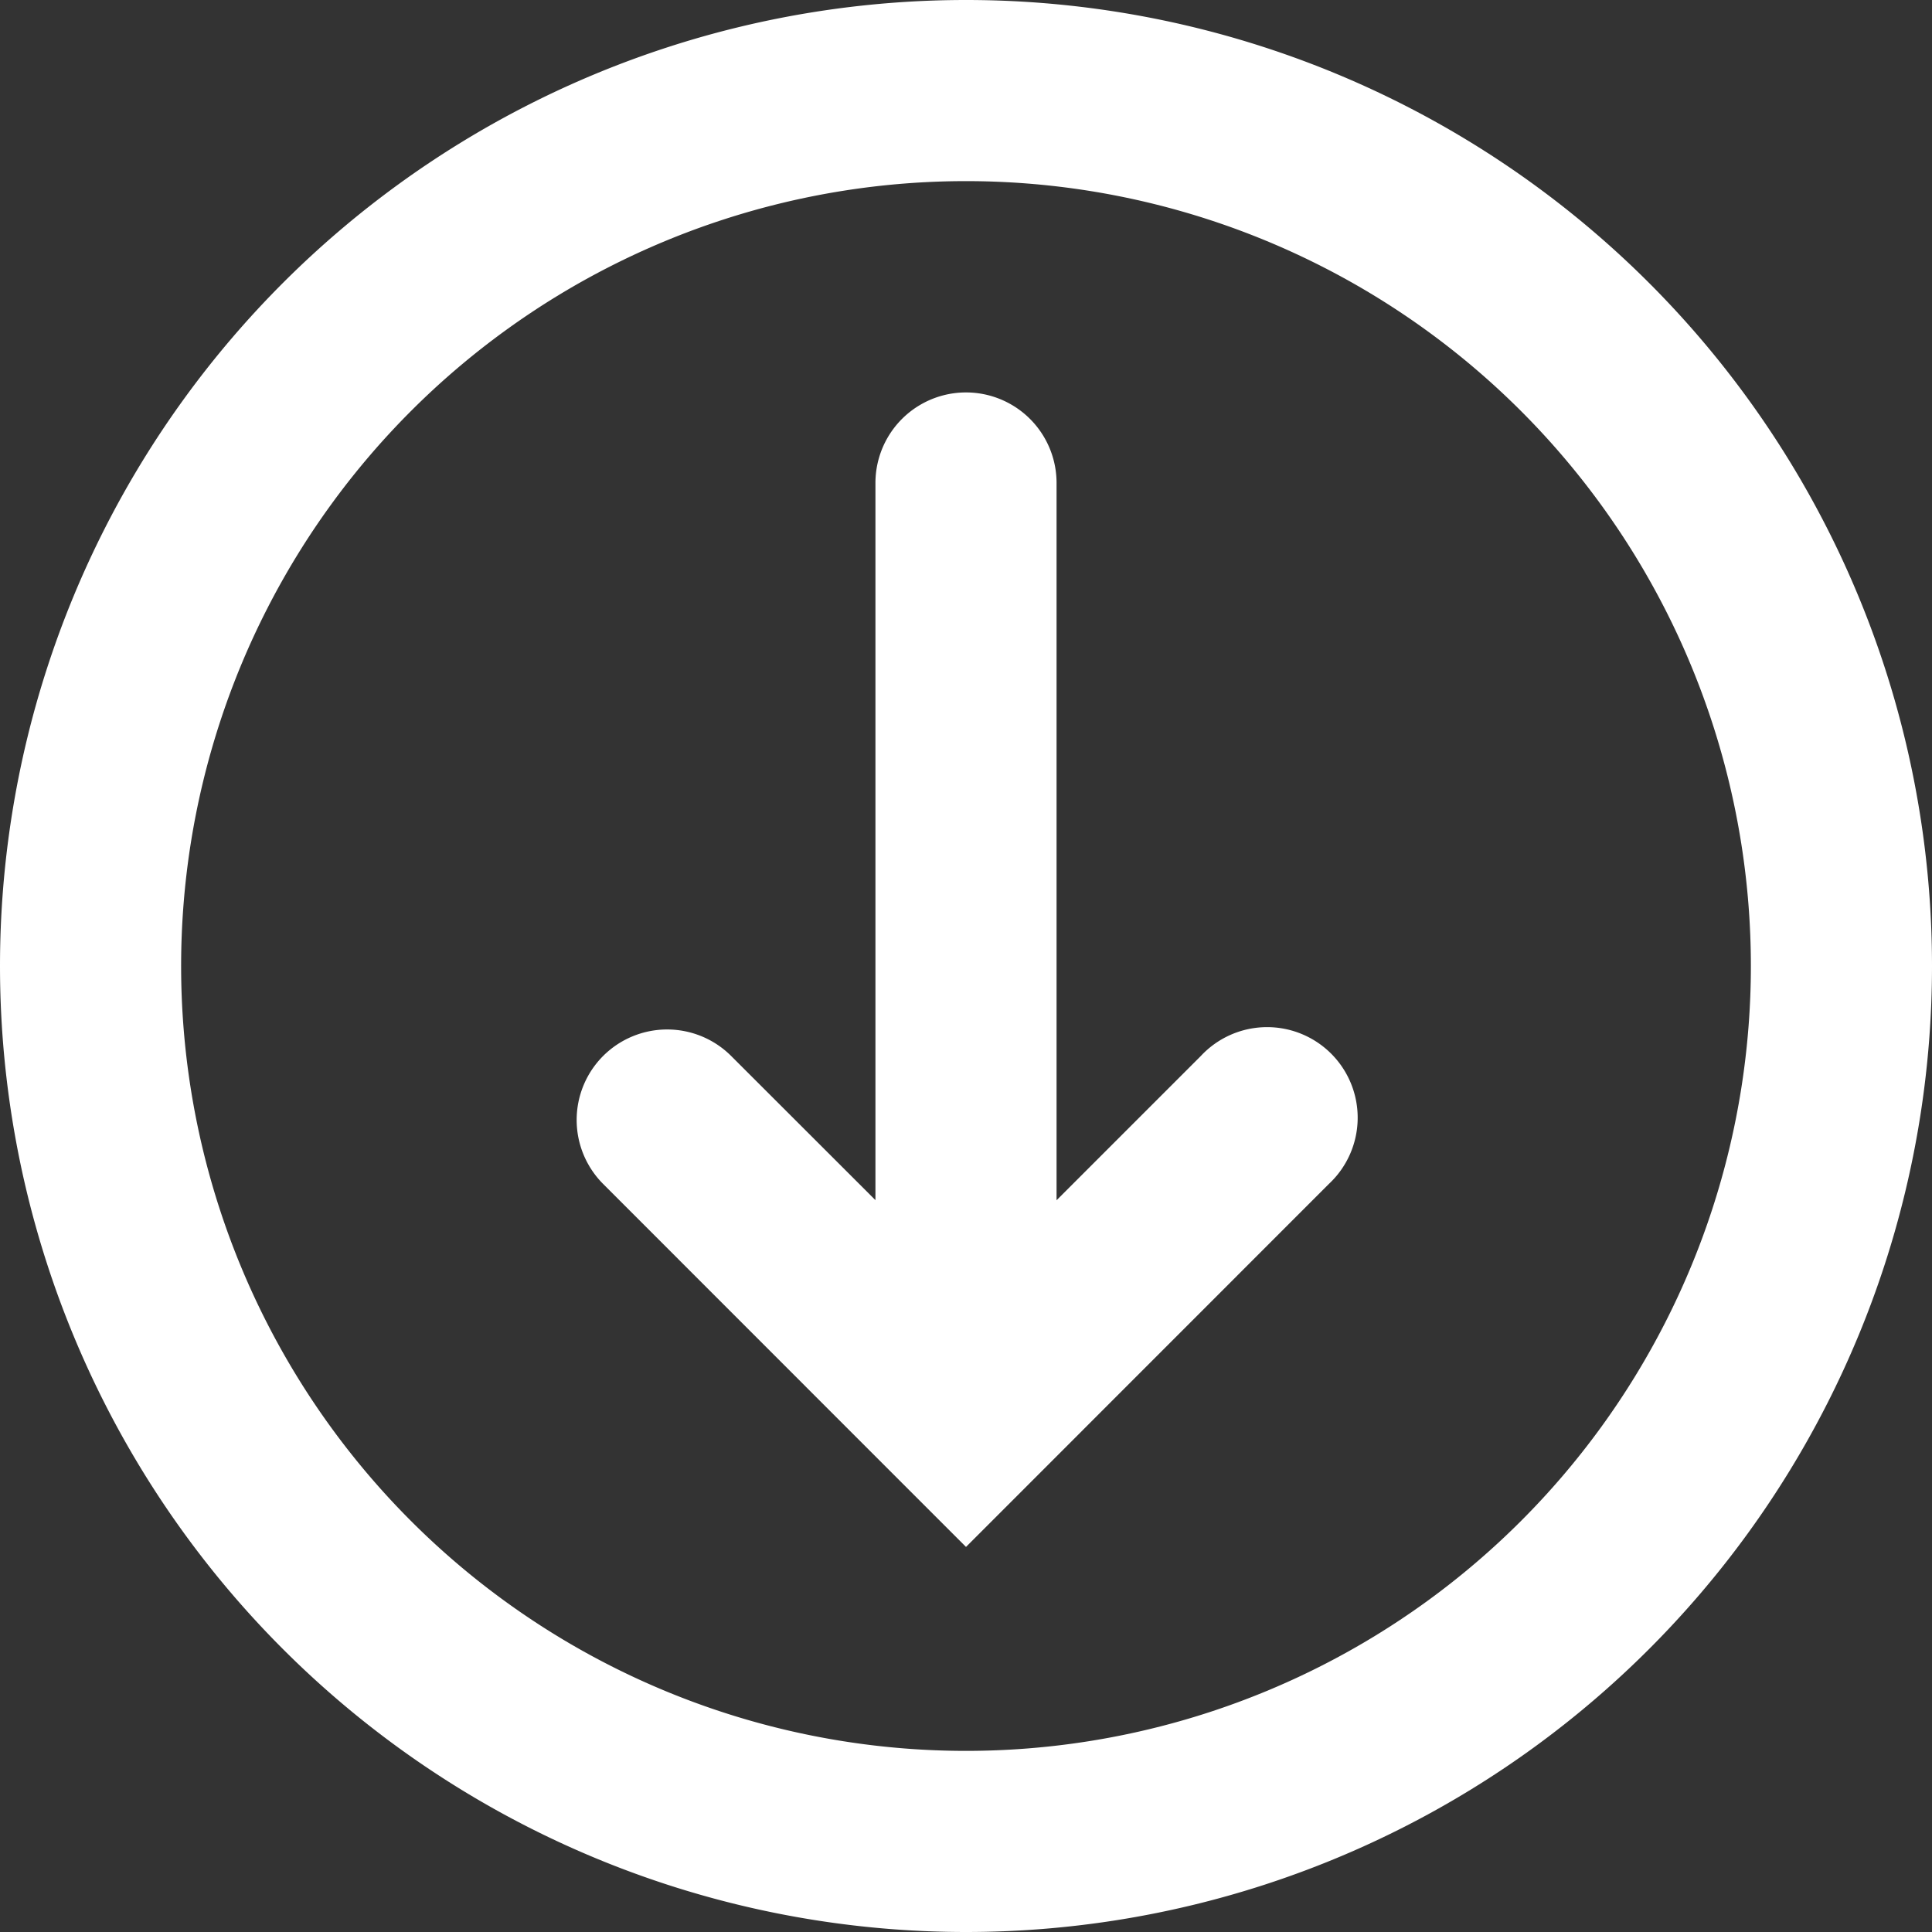 <svg data-encore-id="icon" role="img" aria-hidden="true" class="e-9640-icon" 
     viewBox="0 0 16 16" xmlns="http://www.w3.org/2000/svg" fill="
     White">
  <rect x="0" y="0" width="16" height="16" fill="#333333" stroke="none"/>
  <path d="M4.995 8.745a.75.75 0 0 1 1.06 0L7.25 9.939V4a.75.75 0 0 1 1.5 0v5.94l1.195-1.195a.75.75 0 1 1 1.06 1.06L8 12.811l-.528-.528a.945.945 0 0 1-.005-.005L4.995 9.805a.75.75 0 0 1 0-1.06z"/>
  <path d="M0 8a8 8 0 1 1 16 0A8 8 0 0 1 0 8zm8-6.5a6.5 6.5 0 1 0 0 13 6.5 6.5 0 0 0 0-13z"/>
</svg>